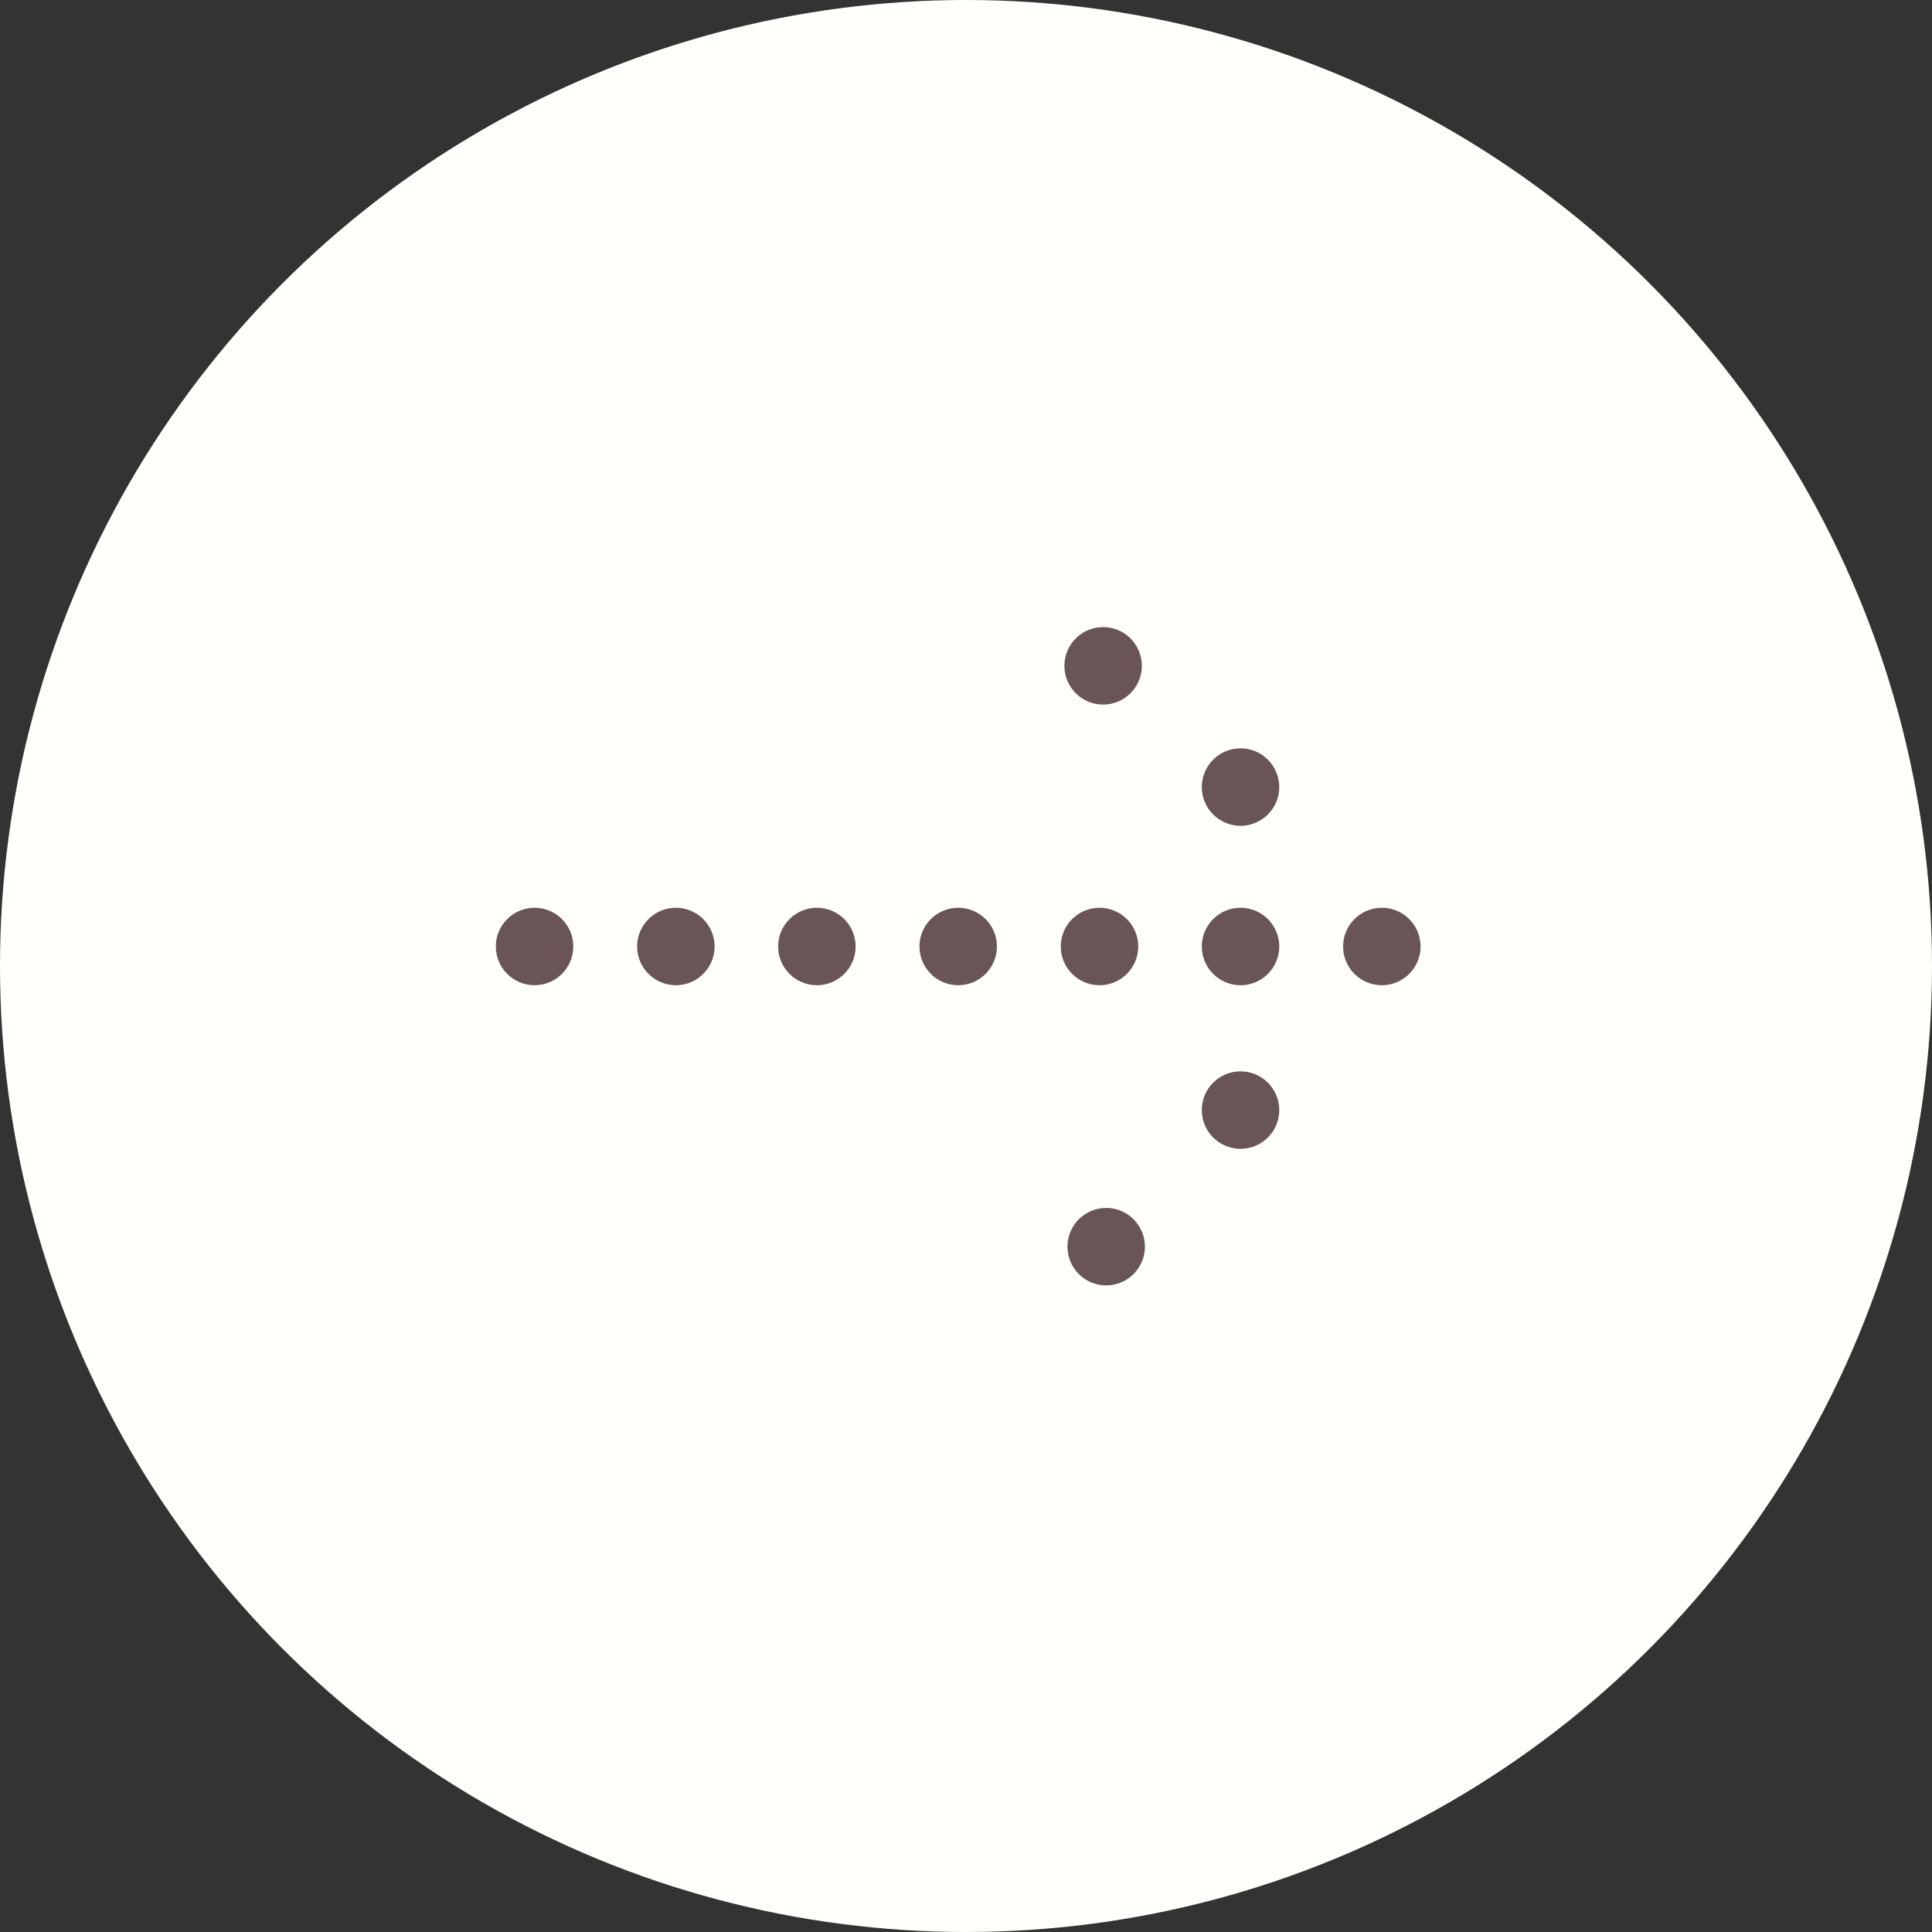 <?xml version="1.0" encoding="UTF-8"?><svg id="Layer_2" xmlns="http://www.w3.org/2000/svg" viewBox="0 0 69.32 69.32"><rect x="0" y="0" width="69.32" height="69.32" fill="#333333" stroke="none"/><defs><style>.cls-1{fill:#fffffc;}.cls-2{fill:#695557;}</style></defs><g id="Layer_1-2"><circle class="cls-1" cx="34.66" cy="34.66" r="34.66"/><circle class="cls-2" cx="49.58" cy="33.96" r="1.39"/><circle class="cls-2" cx="44.51" cy="28.24" r="1.39"/><circle class="cls-2" cx="39.58" cy="23.89" r="1.39"/><circle class="cls-2" cx="44.51" cy="39.83" r="1.39"/><circle class="cls-2" cx="39.69" cy="44.73" r="1.39"/><circle class="cls-2" cx="44.51" cy="33.96" r="1.39"/><circle class="cls-2" cx="39.45" cy="33.96" r="1.39"/><circle class="cls-2" cx="34.38" cy="33.96" r="1.39"/><circle class="cls-2" cx="29.31" cy="33.96" r="1.39"/><circle class="cls-2" cx="24.25" cy="33.96" r="1.39"/><circle class="cls-2" cx="19.18" cy="33.96" r="1.39"/></g></svg>